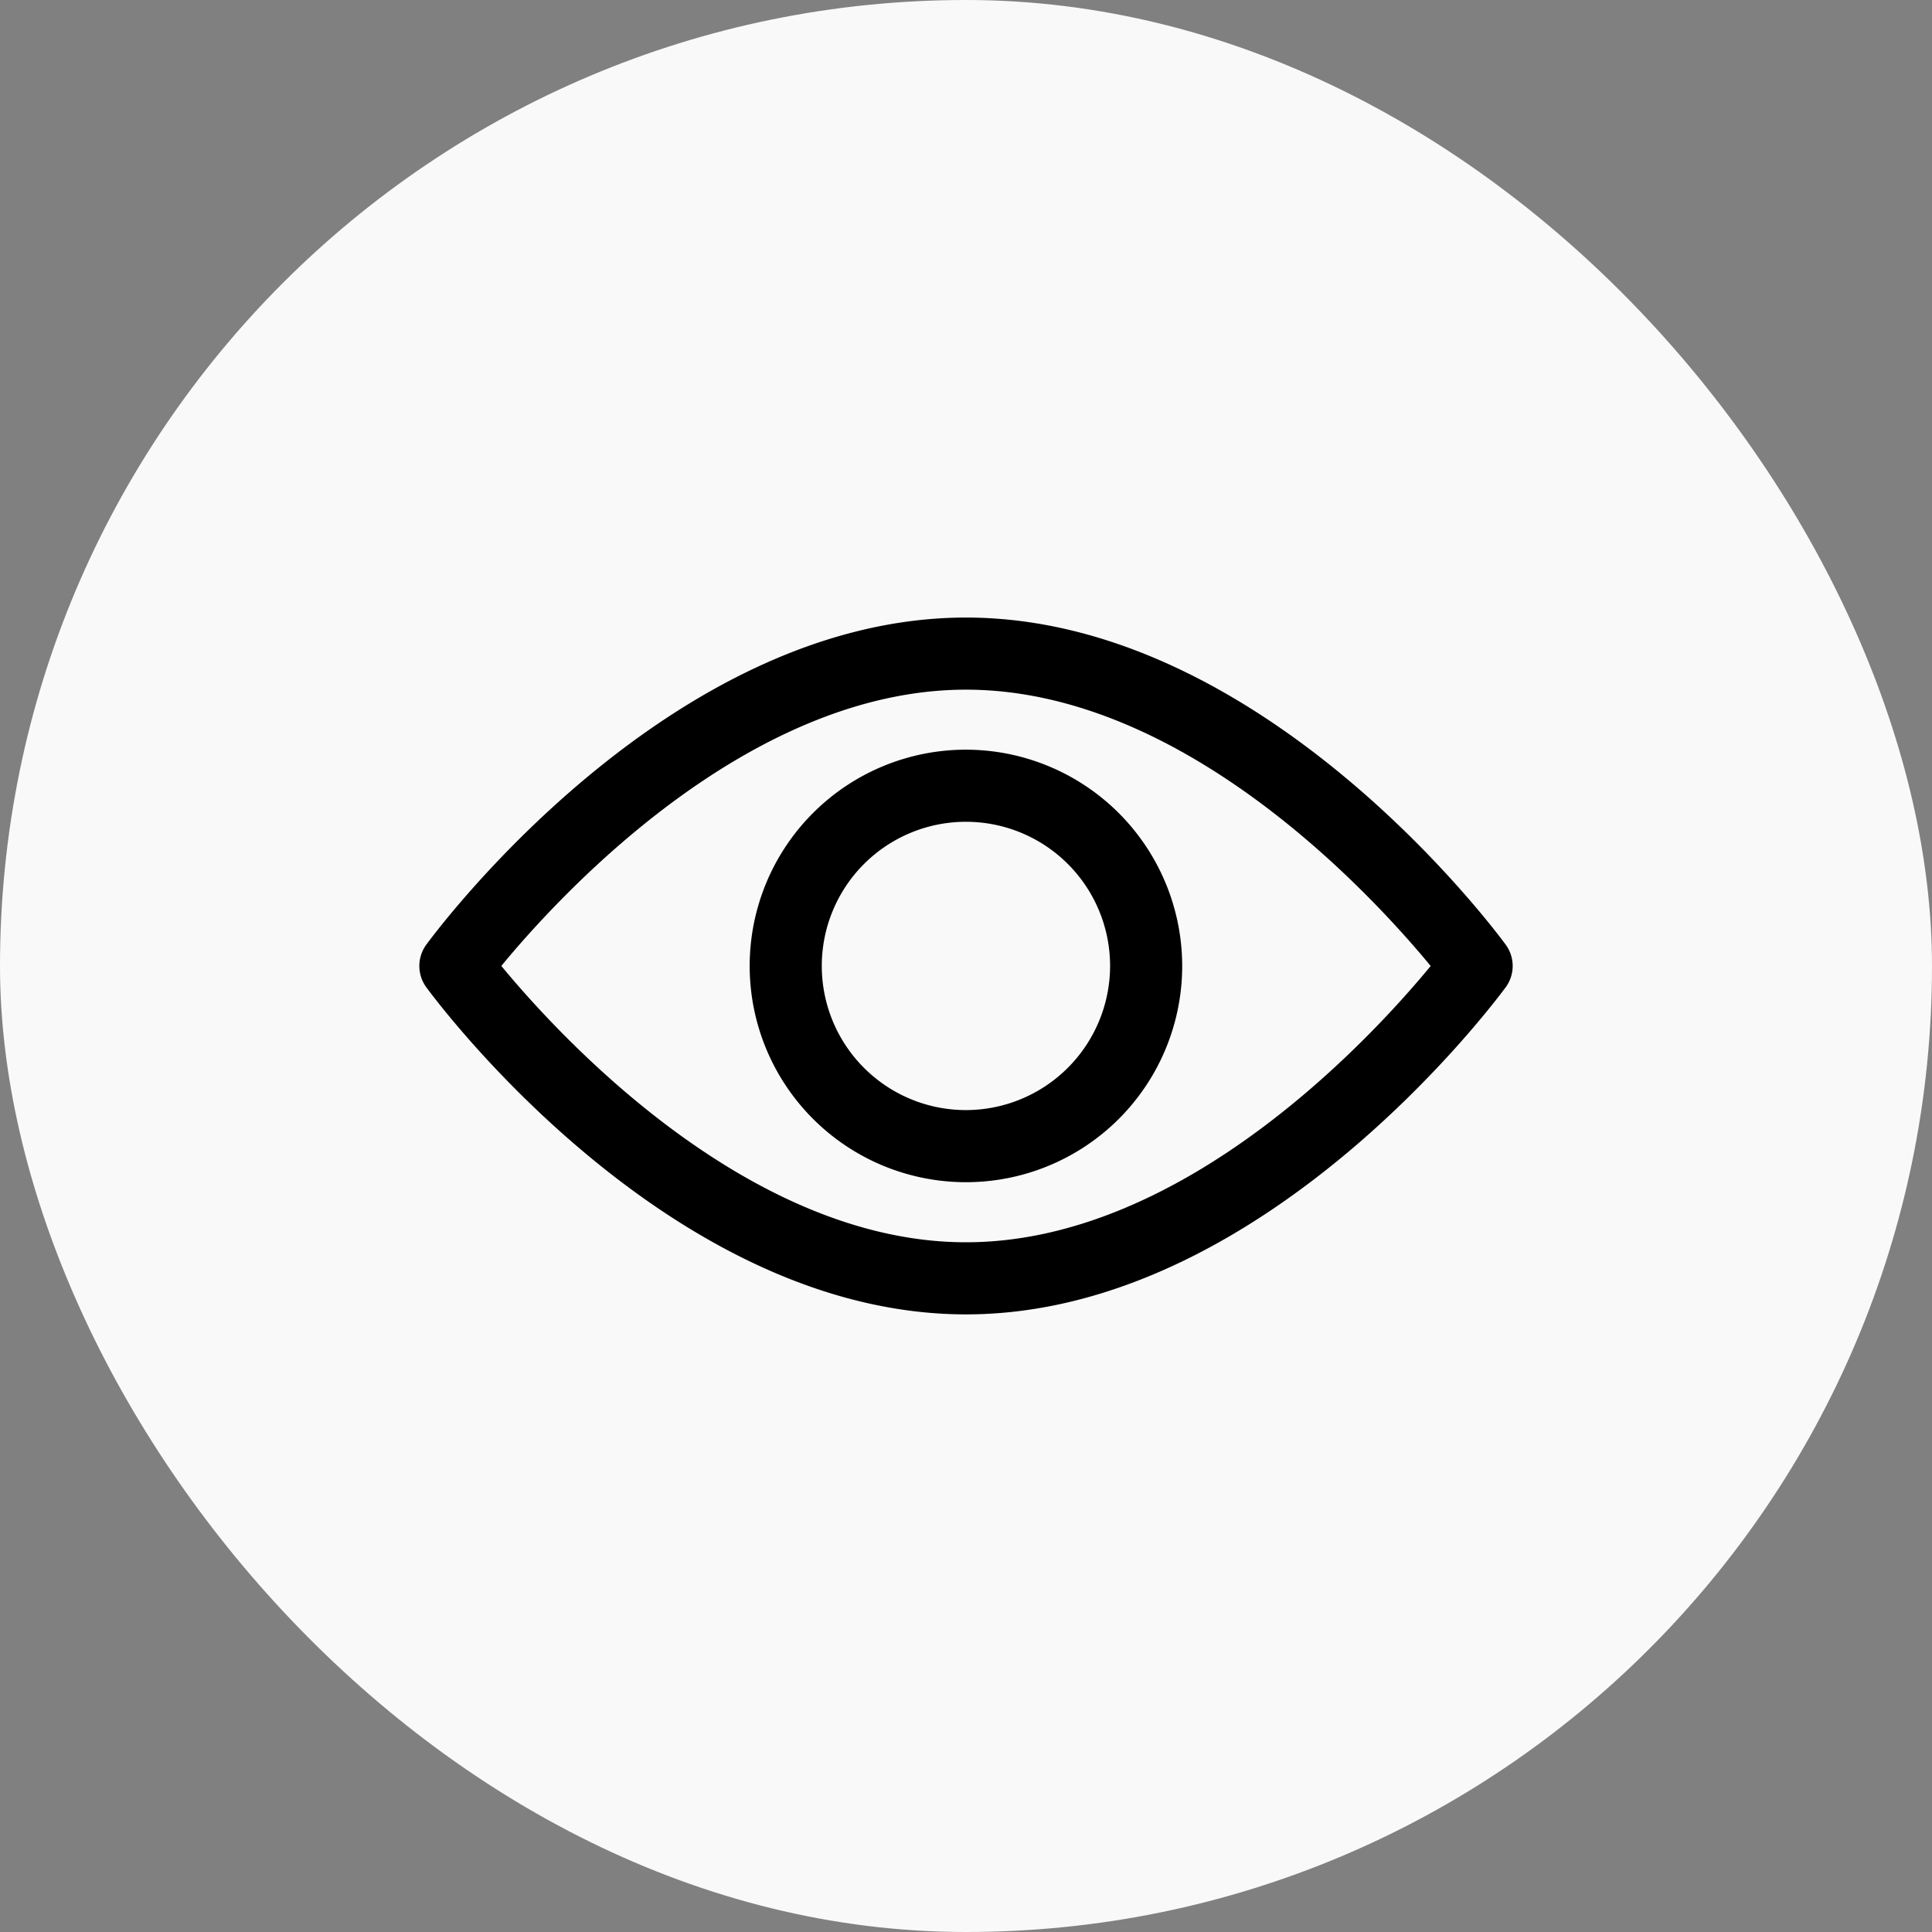 <svg xmlns="http://www.w3.org/2000/svg" width="31" height="31" viewBox="0 0 31 31">
  <rect x="0" y="0" width="31" height="31" fill="#808080" stroke="none"/>
  <g id="Group_8506" data-name="Group 8506" transform="translate(-978 -260)">
    <rect id="Rectangle_2131" data-name="Rectangle 2131" width="31" height="31" rx="15.5" transform="translate(978 260)" fill="#f9f9f9"/>
    <g id="Group_2365" data-name="Group 2365" transform="translate(631 95)">
      <path id="Path_5851" data-name="Path 5851" d="M17.431,98.084c-.157-.214-3.891-5.249-8.66-5.249S.268,97.87.111,98.084a.579.579,0,0,0,0,.683c.157.214,3.891,5.249,8.66,5.249s8.5-5.035,8.66-5.249A.578.578,0,0,0,17.431,98.084Zm-8.66,4.775c-3.513,0-6.555-3.342-7.456-4.434.9-1.093,3.936-4.433,7.456-4.433s6.555,3.341,7.456,4.434C15.327,99.519,12.291,102.859,8.771,102.859Z" transform="translate(353.729 82.074)"/>
      <g id="Group_2323" data-name="Group 2323" transform="translate(359.029 177.029)">
        <path id="Path_5852" data-name="Path 5852" d="M158.192,154.725a3.47,3.47,0,1,0,3.47,3.47A3.474,3.474,0,0,0,158.192,154.725Zm0,5.783a2.313,2.313,0,1,1,2.313-2.313A2.316,2.316,0,0,1,158.192,160.508Z" transform="translate(-154.722 -154.725)"/>
      </g>
    </g>
  </g>
</svg>
